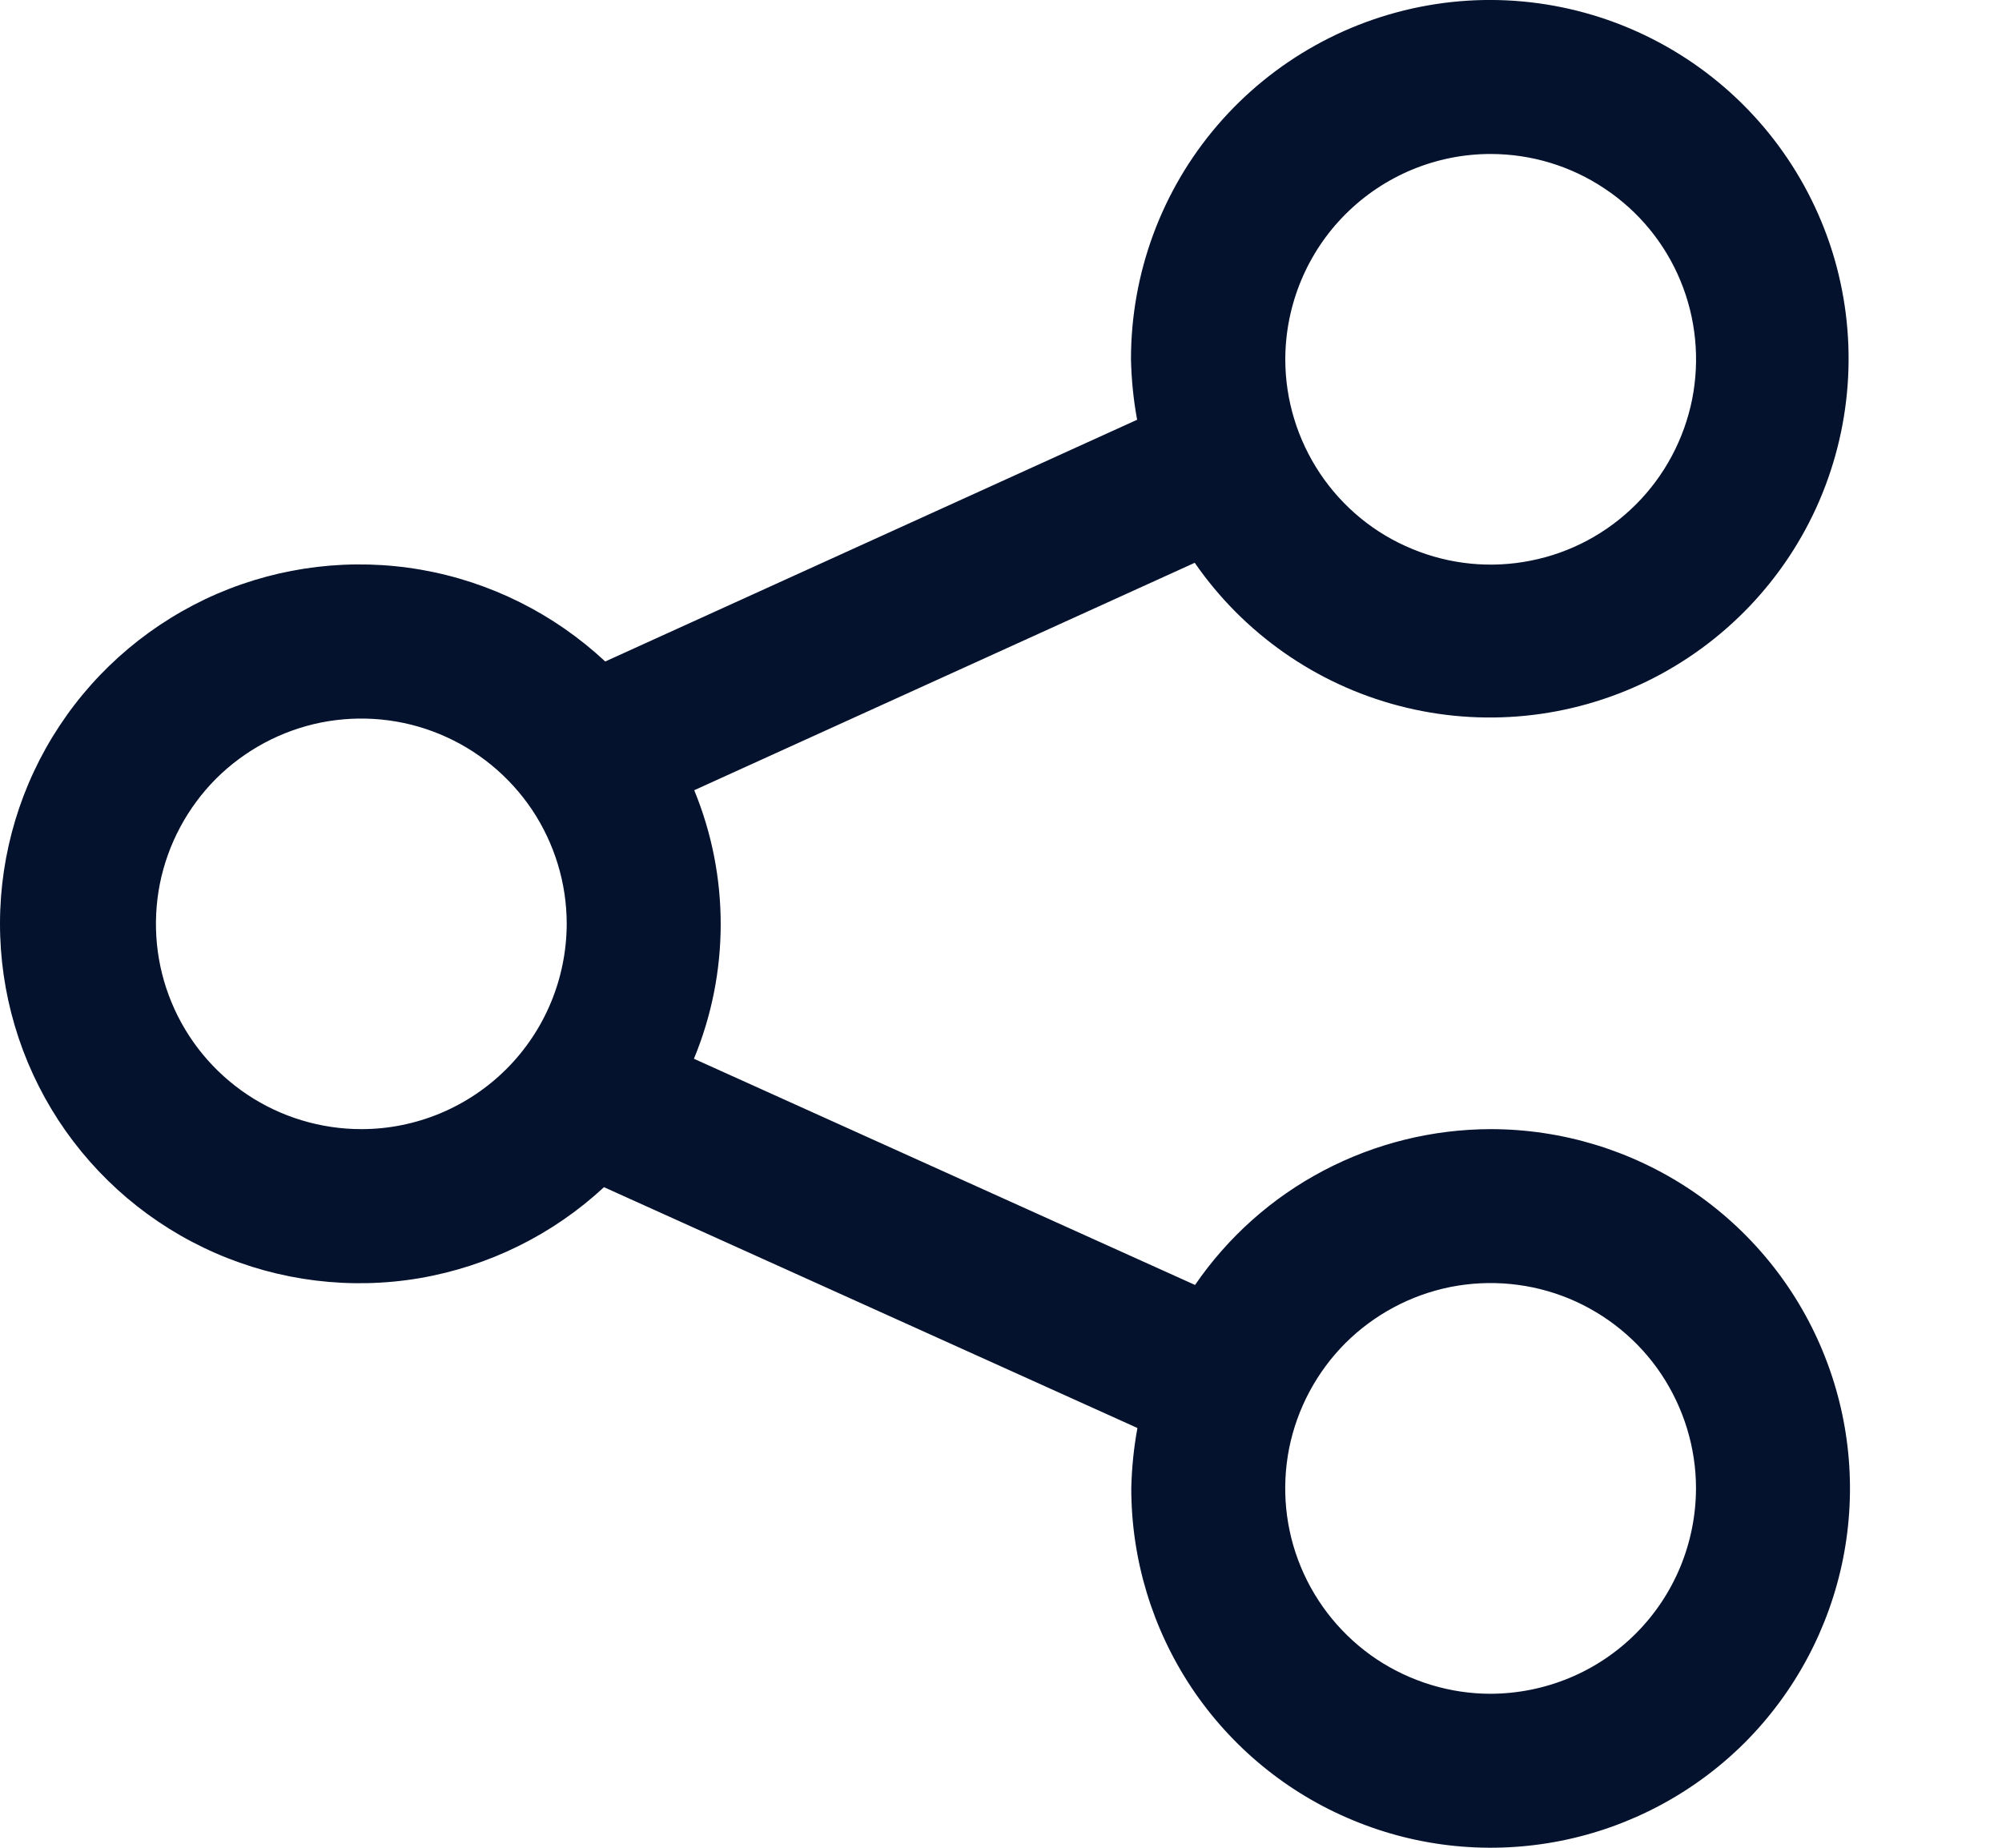 <svg width="13" height="12" viewBox="0 0 13 12" fill="none" xmlns="http://www.w3.org/2000/svg">
<path d="M9.679 7.333C9.301 7.334 8.929 7.426 8.595 7.602C8.26 7.778 7.974 8.033 7.76 8.345L4.506 6.876C4.737 6.318 4.738 5.691 4.508 5.132L7.758 3.655C8.075 4.113 8.545 4.443 9.085 4.584C9.624 4.725 10.195 4.668 10.696 4.424C11.197 4.179 11.594 3.763 11.814 3.252C12.034 2.74 12.064 2.166 11.898 1.634C11.731 1.102 11.38 0.648 10.907 0.353C10.434 0.058 9.871 -0.058 9.321 0.027C8.77 0.112 8.268 0.391 7.905 0.814C7.542 1.237 7.344 1.776 7.344 2.333C7.347 2.465 7.36 2.597 7.384 2.726L3.93 4.296C3.598 3.986 3.182 3.778 2.734 3.7C2.286 3.622 1.825 3.677 1.408 3.857C0.991 4.038 0.635 4.336 0.385 4.716C0.135 5.095 0.001 5.54 5.63579e-06 5.994C-0.001 6.449 0.131 6.894 0.379 7.275C0.628 7.656 0.982 7.956 1.399 8.138C1.815 8.32 2.276 8.377 2.724 8.301C3.173 8.224 3.589 8.019 3.922 7.71L7.386 9.274C7.362 9.403 7.349 9.534 7.346 9.666C7.346 10.128 7.483 10.579 7.739 10.963C7.996 11.347 8.36 11.646 8.787 11.822C9.213 11.999 9.682 12.045 10.135 11.955C10.588 11.865 11.003 11.643 11.33 11.317C11.656 10.99 11.878 10.574 11.968 10.122C12.058 9.669 12.012 9.2 11.835 8.773C11.659 8.347 11.36 7.983 10.976 7.726C10.592 7.47 10.141 7.333 9.679 7.333ZM9.679 1C9.943 1 10.201 1.078 10.42 1.225C10.64 1.371 10.811 1.579 10.912 1.823C11.013 2.067 11.039 2.335 10.988 2.593C10.936 2.852 10.809 3.09 10.623 3.276C10.436 3.463 10.199 3.59 9.94 3.641C9.681 3.693 9.413 3.666 9.17 3.565C8.926 3.465 8.718 3.294 8.571 3.074C8.425 2.855 8.346 2.597 8.346 2.333C8.347 1.98 8.487 1.641 8.737 1.391C8.987 1.141 9.326 1 9.679 1ZM2.347 7.333C2.083 7.333 1.825 7.255 1.606 7.109C1.386 6.962 1.215 6.754 1.114 6.51C1.013 6.267 0.987 5.999 1.038 5.74C1.09 5.481 1.217 5.244 1.403 5.057C1.59 4.871 1.827 4.744 2.086 4.692C2.345 4.641 2.613 4.667 2.856 4.768C3.1 4.869 3.308 5.04 3.455 5.259C3.601 5.478 3.68 5.736 3.68 6C3.679 6.353 3.539 6.692 3.289 6.942C3.039 7.192 2.7 7.333 2.347 7.333ZM9.679 11C9.416 11 9.158 10.921 8.938 10.775C8.719 10.628 8.548 10.42 8.447 10.176C8.346 9.933 8.32 9.665 8.371 9.406C8.423 9.147 8.55 8.91 8.736 8.723C8.923 8.537 9.16 8.41 9.419 8.358C9.678 8.307 9.946 8.333 10.19 8.434C10.433 8.535 10.642 8.706 10.788 8.925C10.934 9.145 11.013 9.402 11.013 9.666C11.012 10.02 10.872 10.359 10.622 10.609C10.372 10.859 10.033 10.999 9.679 11Z" fill="#04122D"/>
</svg>
